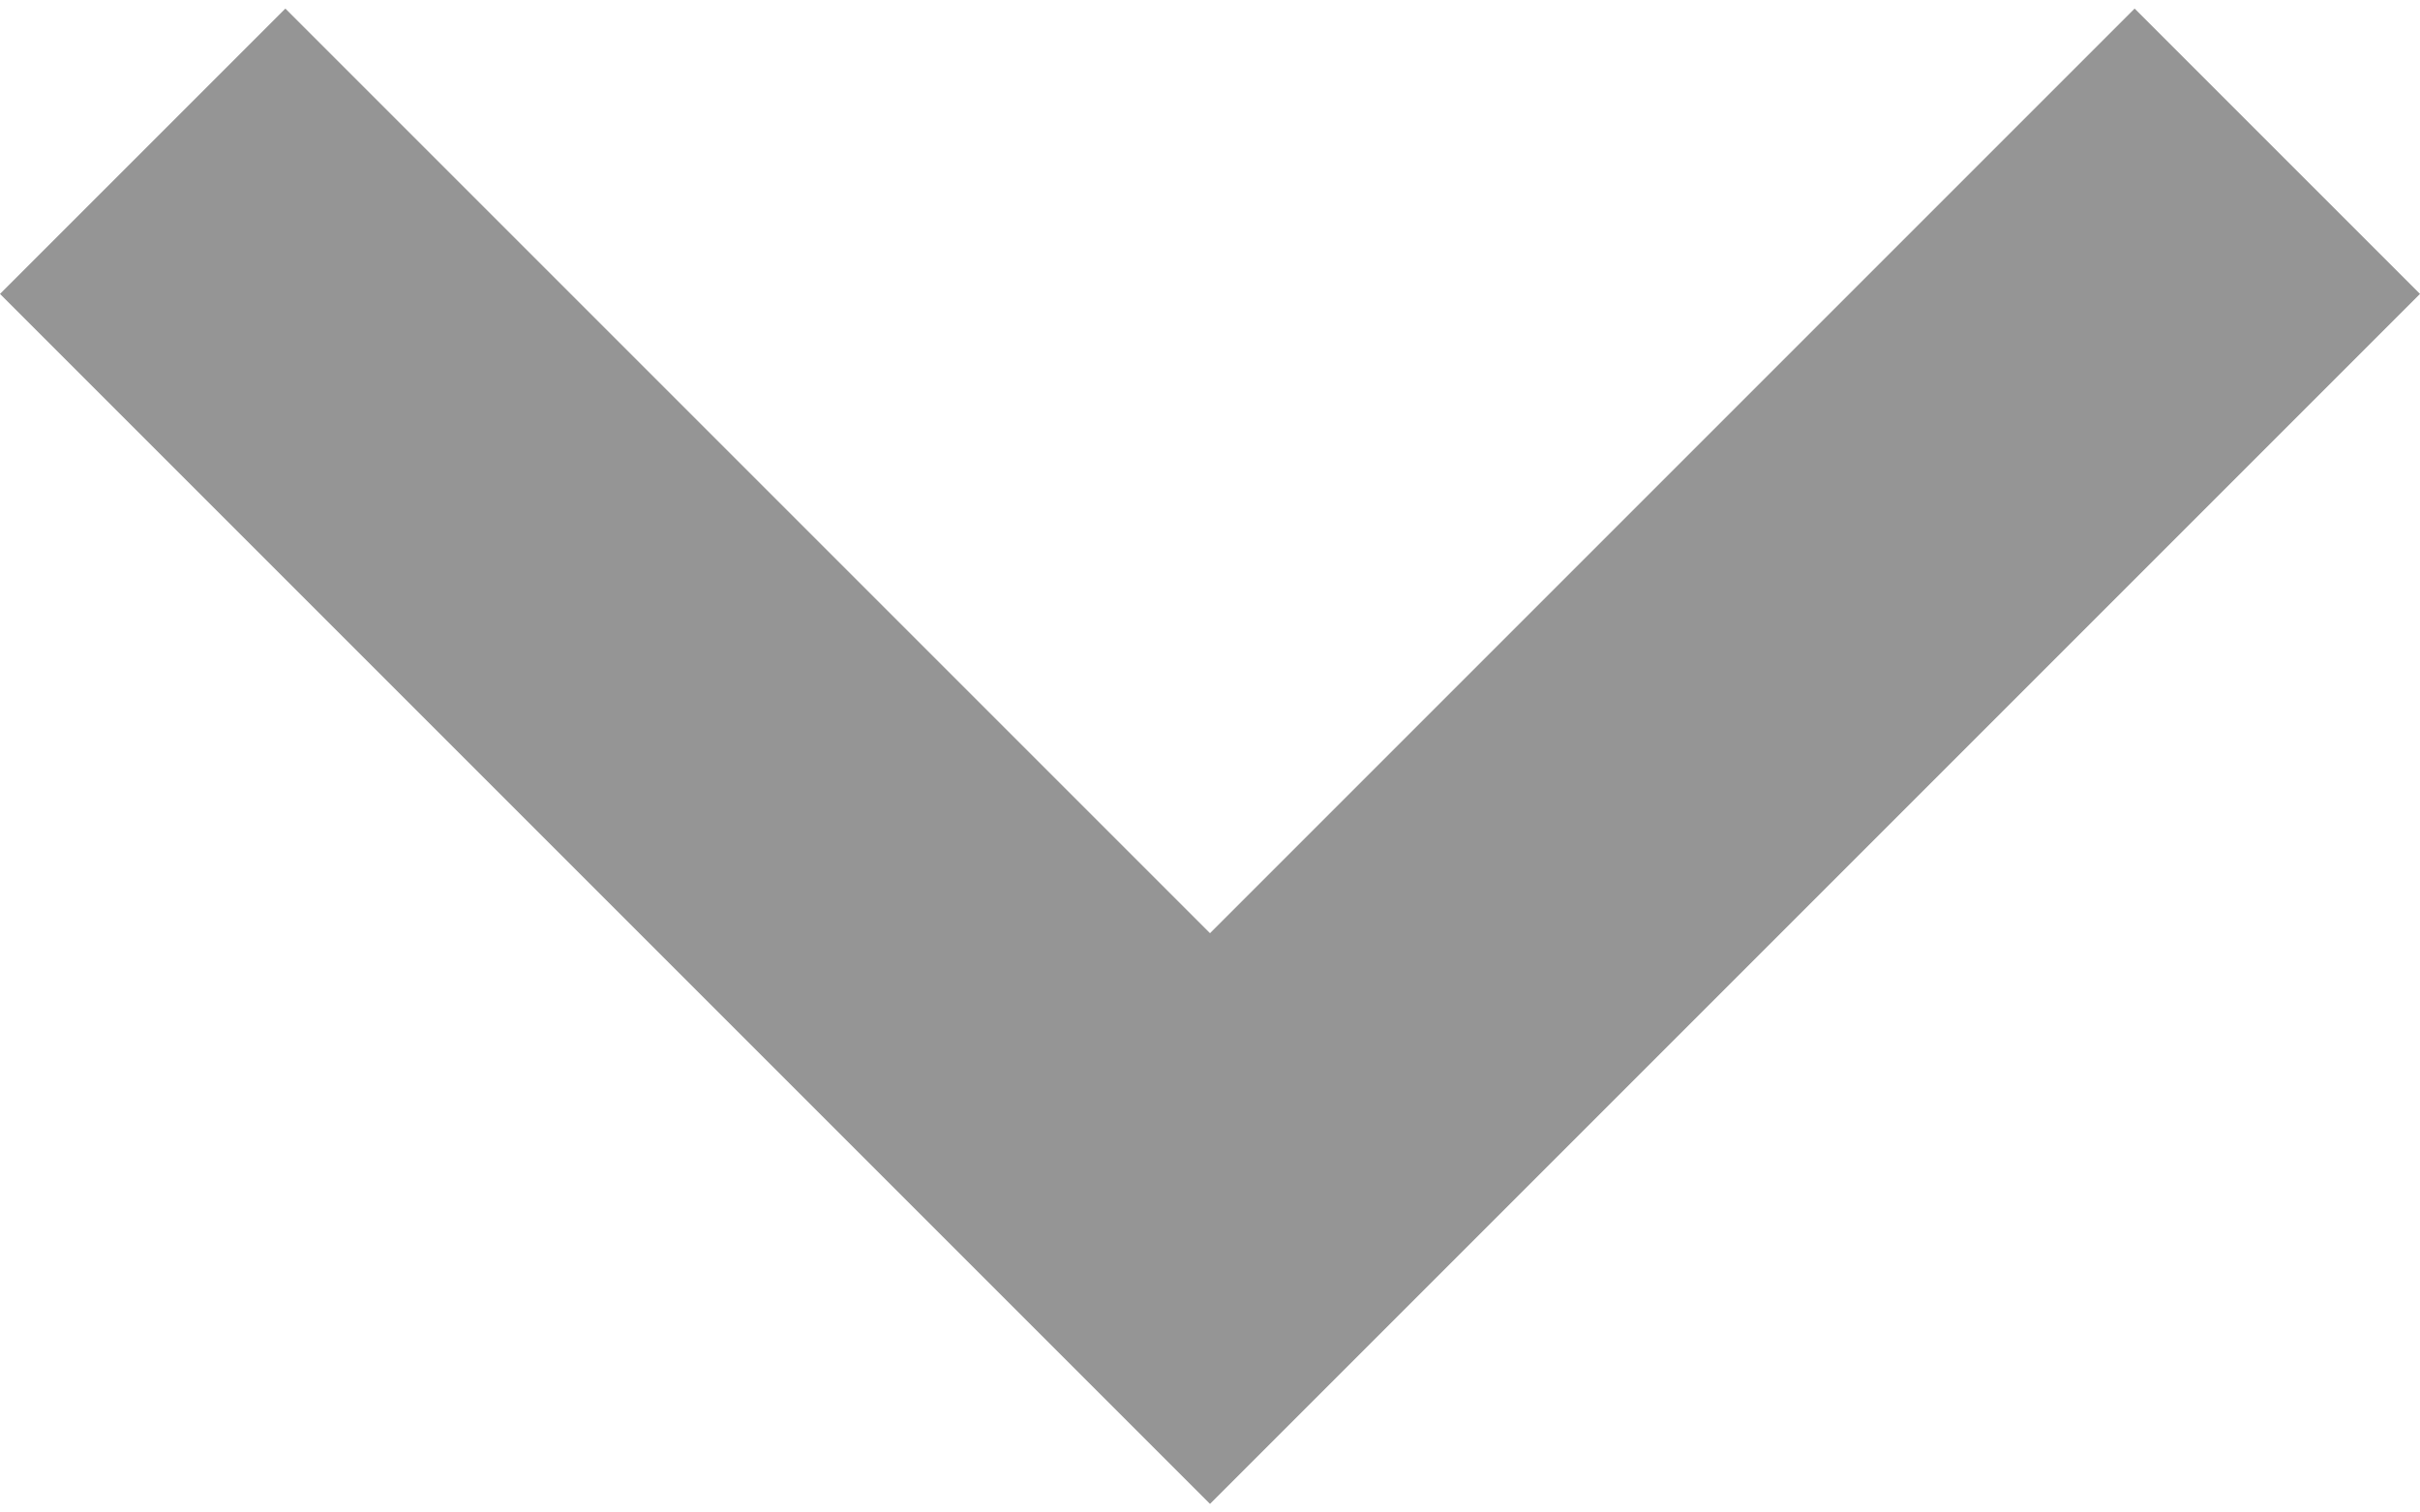 <svg width="256" height="160" viewBox="0 0 256 160" fill="none" xmlns="http://www.w3.org/2000/svg">
<path d="M225.813 0.907L128 98.72L30.187 0.907L0 31.093L128 159.093L256 31.093L225.813 0.907Z" fill="#959595"/>
</svg>
